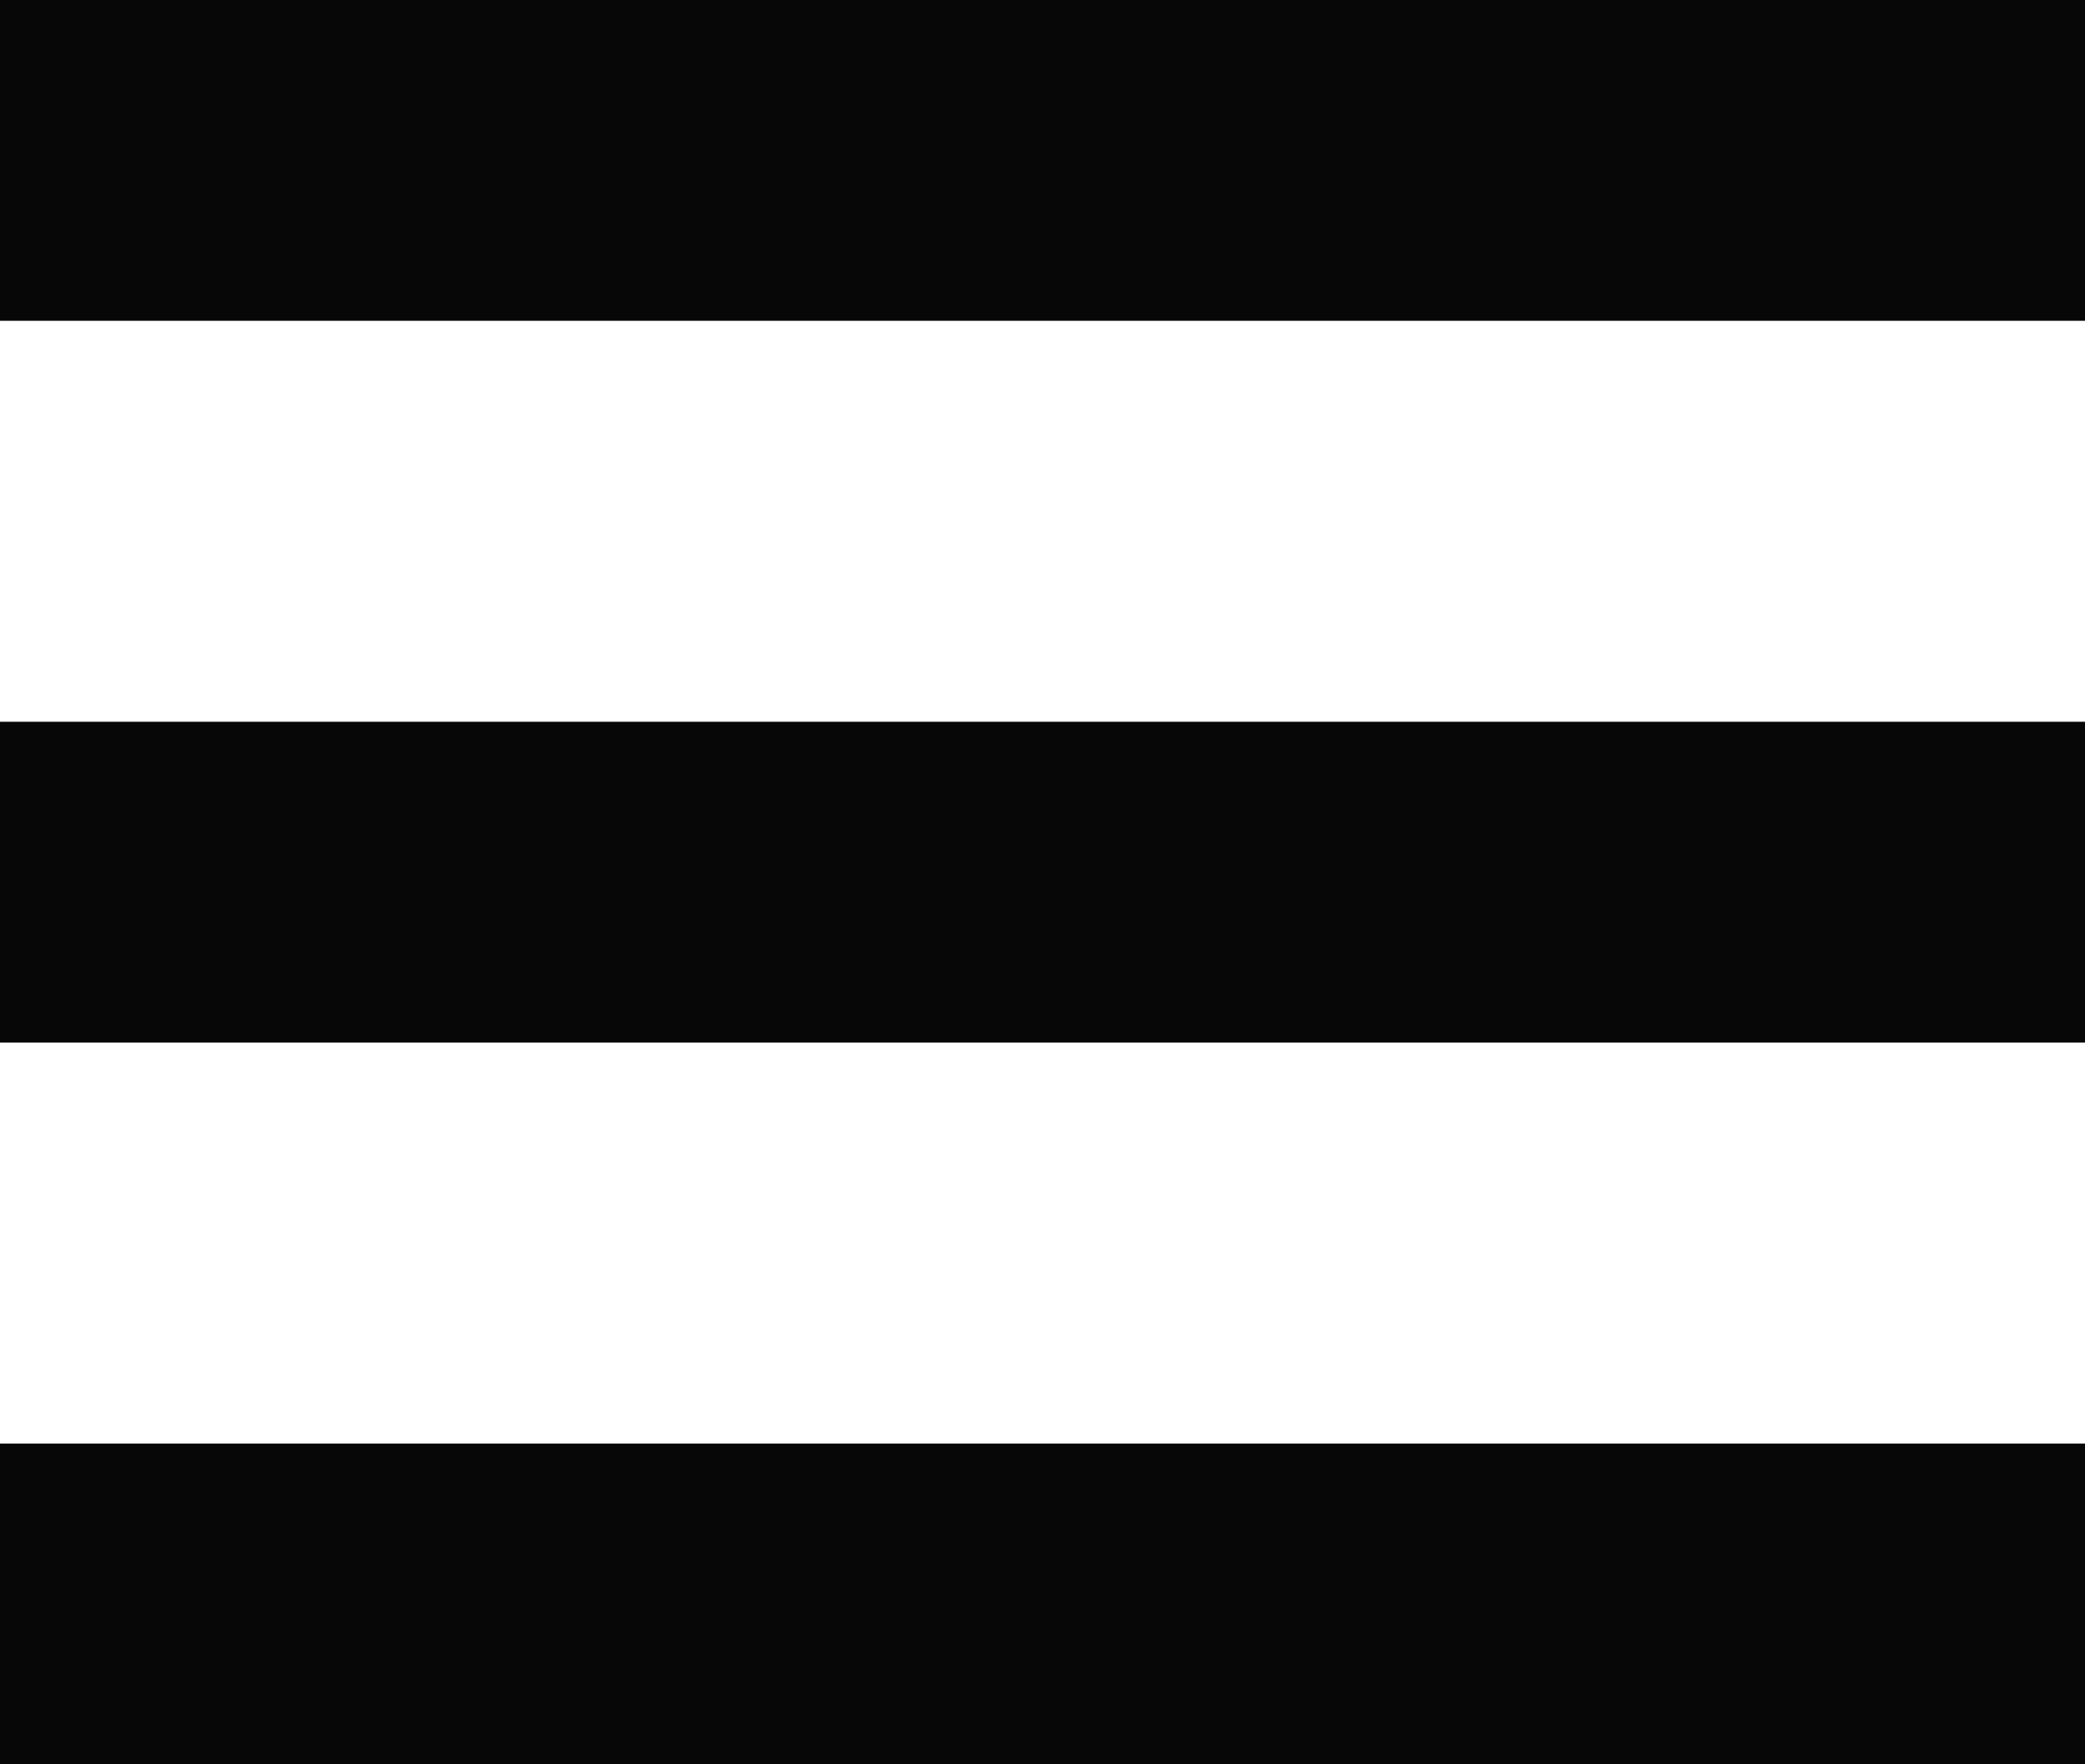 <svg xmlns="http://www.w3.org/2000/svg" viewBox="0 0 13 11"><defs><style>.cls-1{fill:#070707;}</style></defs><title>ico-row</title><g id="Layer_2" data-name="Layer 2"><g id="Layer_6" data-name="Layer 6"><rect class="cls-1" width="13" height="2"/><rect class="cls-1" y="4.5" width="13" height="2"/><rect class="cls-1" y="9" width="13" height="2"/></g></g></svg>